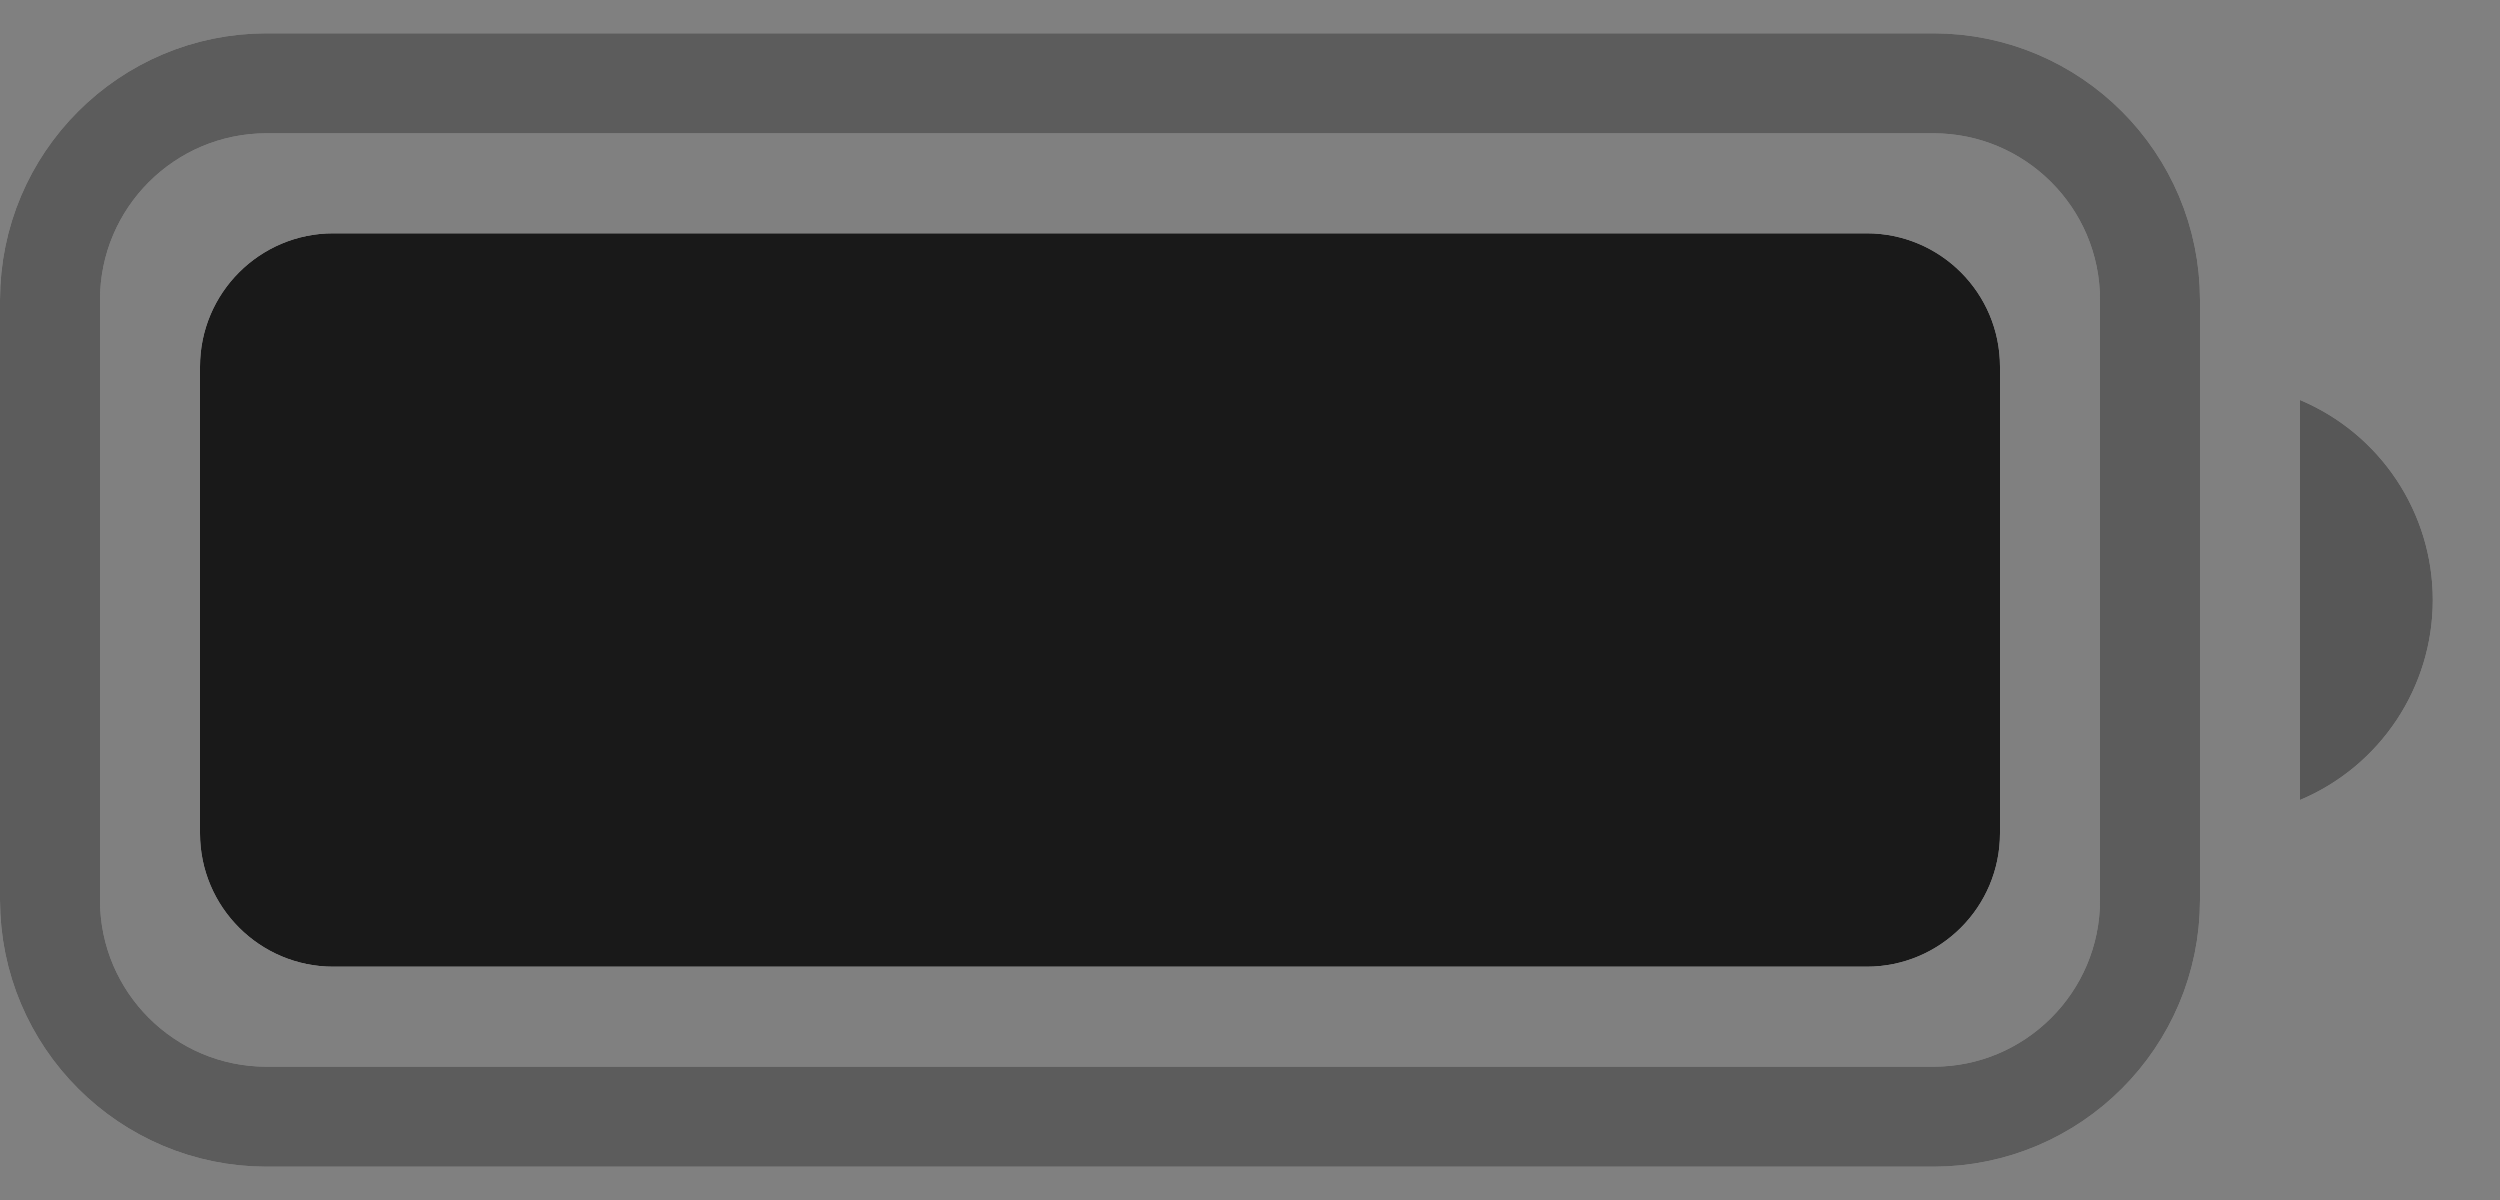 <svg width="25" height="12" viewBox="0 0 25 12" fill="none" xmlns="http://www.w3.org/2000/svg">
<rect x="0" y="0" width="25" height="12" fill="#808080" stroke="none"/>
<g opacity="0.35">
<path d="M0.5 3C0.5 1.803 1.47 0.833 2.667 0.833H19.333C20.53 0.833 21.5 1.803 21.5 3V9C21.5 10.197 20.53 11.167 19.333 11.167H2.667C1.47 11.167 0.5 10.197 0.5 9V3Z" stroke="white"/>
<path d="M0.5 3C0.5 1.803 1.47 0.833 2.667 0.833H19.333C20.53 0.833 21.5 1.803 21.5 3V9C21.5 10.197 20.53 11.167 19.333 11.167H2.667C1.47 11.167 0.5 10.197 0.5 9V3Z" stroke="black" stroke-opacity="0.9"/>
</g>
<g opacity="0.4">
<path d="M23 4V8C23.805 7.661 24.328 6.873 24.328 6C24.328 5.127 23.805 4.339 23 4Z" fill="white"/>
<path d="M23 4V8C23.805 7.661 24.328 6.873 24.328 6C24.328 5.127 23.805 4.339 23 4Z" fill="black" fill-opacity="0.9"/>
</g>
<path d="M2 3.667C2 2.93 2.597 2.333 3.333 2.333H18.667C19.403 2.333 20 2.93 20 3.667V8.333C20 9.07 19.403 9.667 18.667 9.667H3.333C2.597 9.667 2 9.07 2 8.333V3.667Z" fill="white"/>
<path d="M2 3.667C2 2.93 2.597 2.333 3.333 2.333H18.667C19.403 2.333 20 2.93 20 3.667V8.333C20 9.07 19.403 9.667 18.667 9.667H3.333C2.597 9.667 2 9.07 2 8.333V3.667Z" fill="black" fill-opacity="0.9"/>
</svg>
